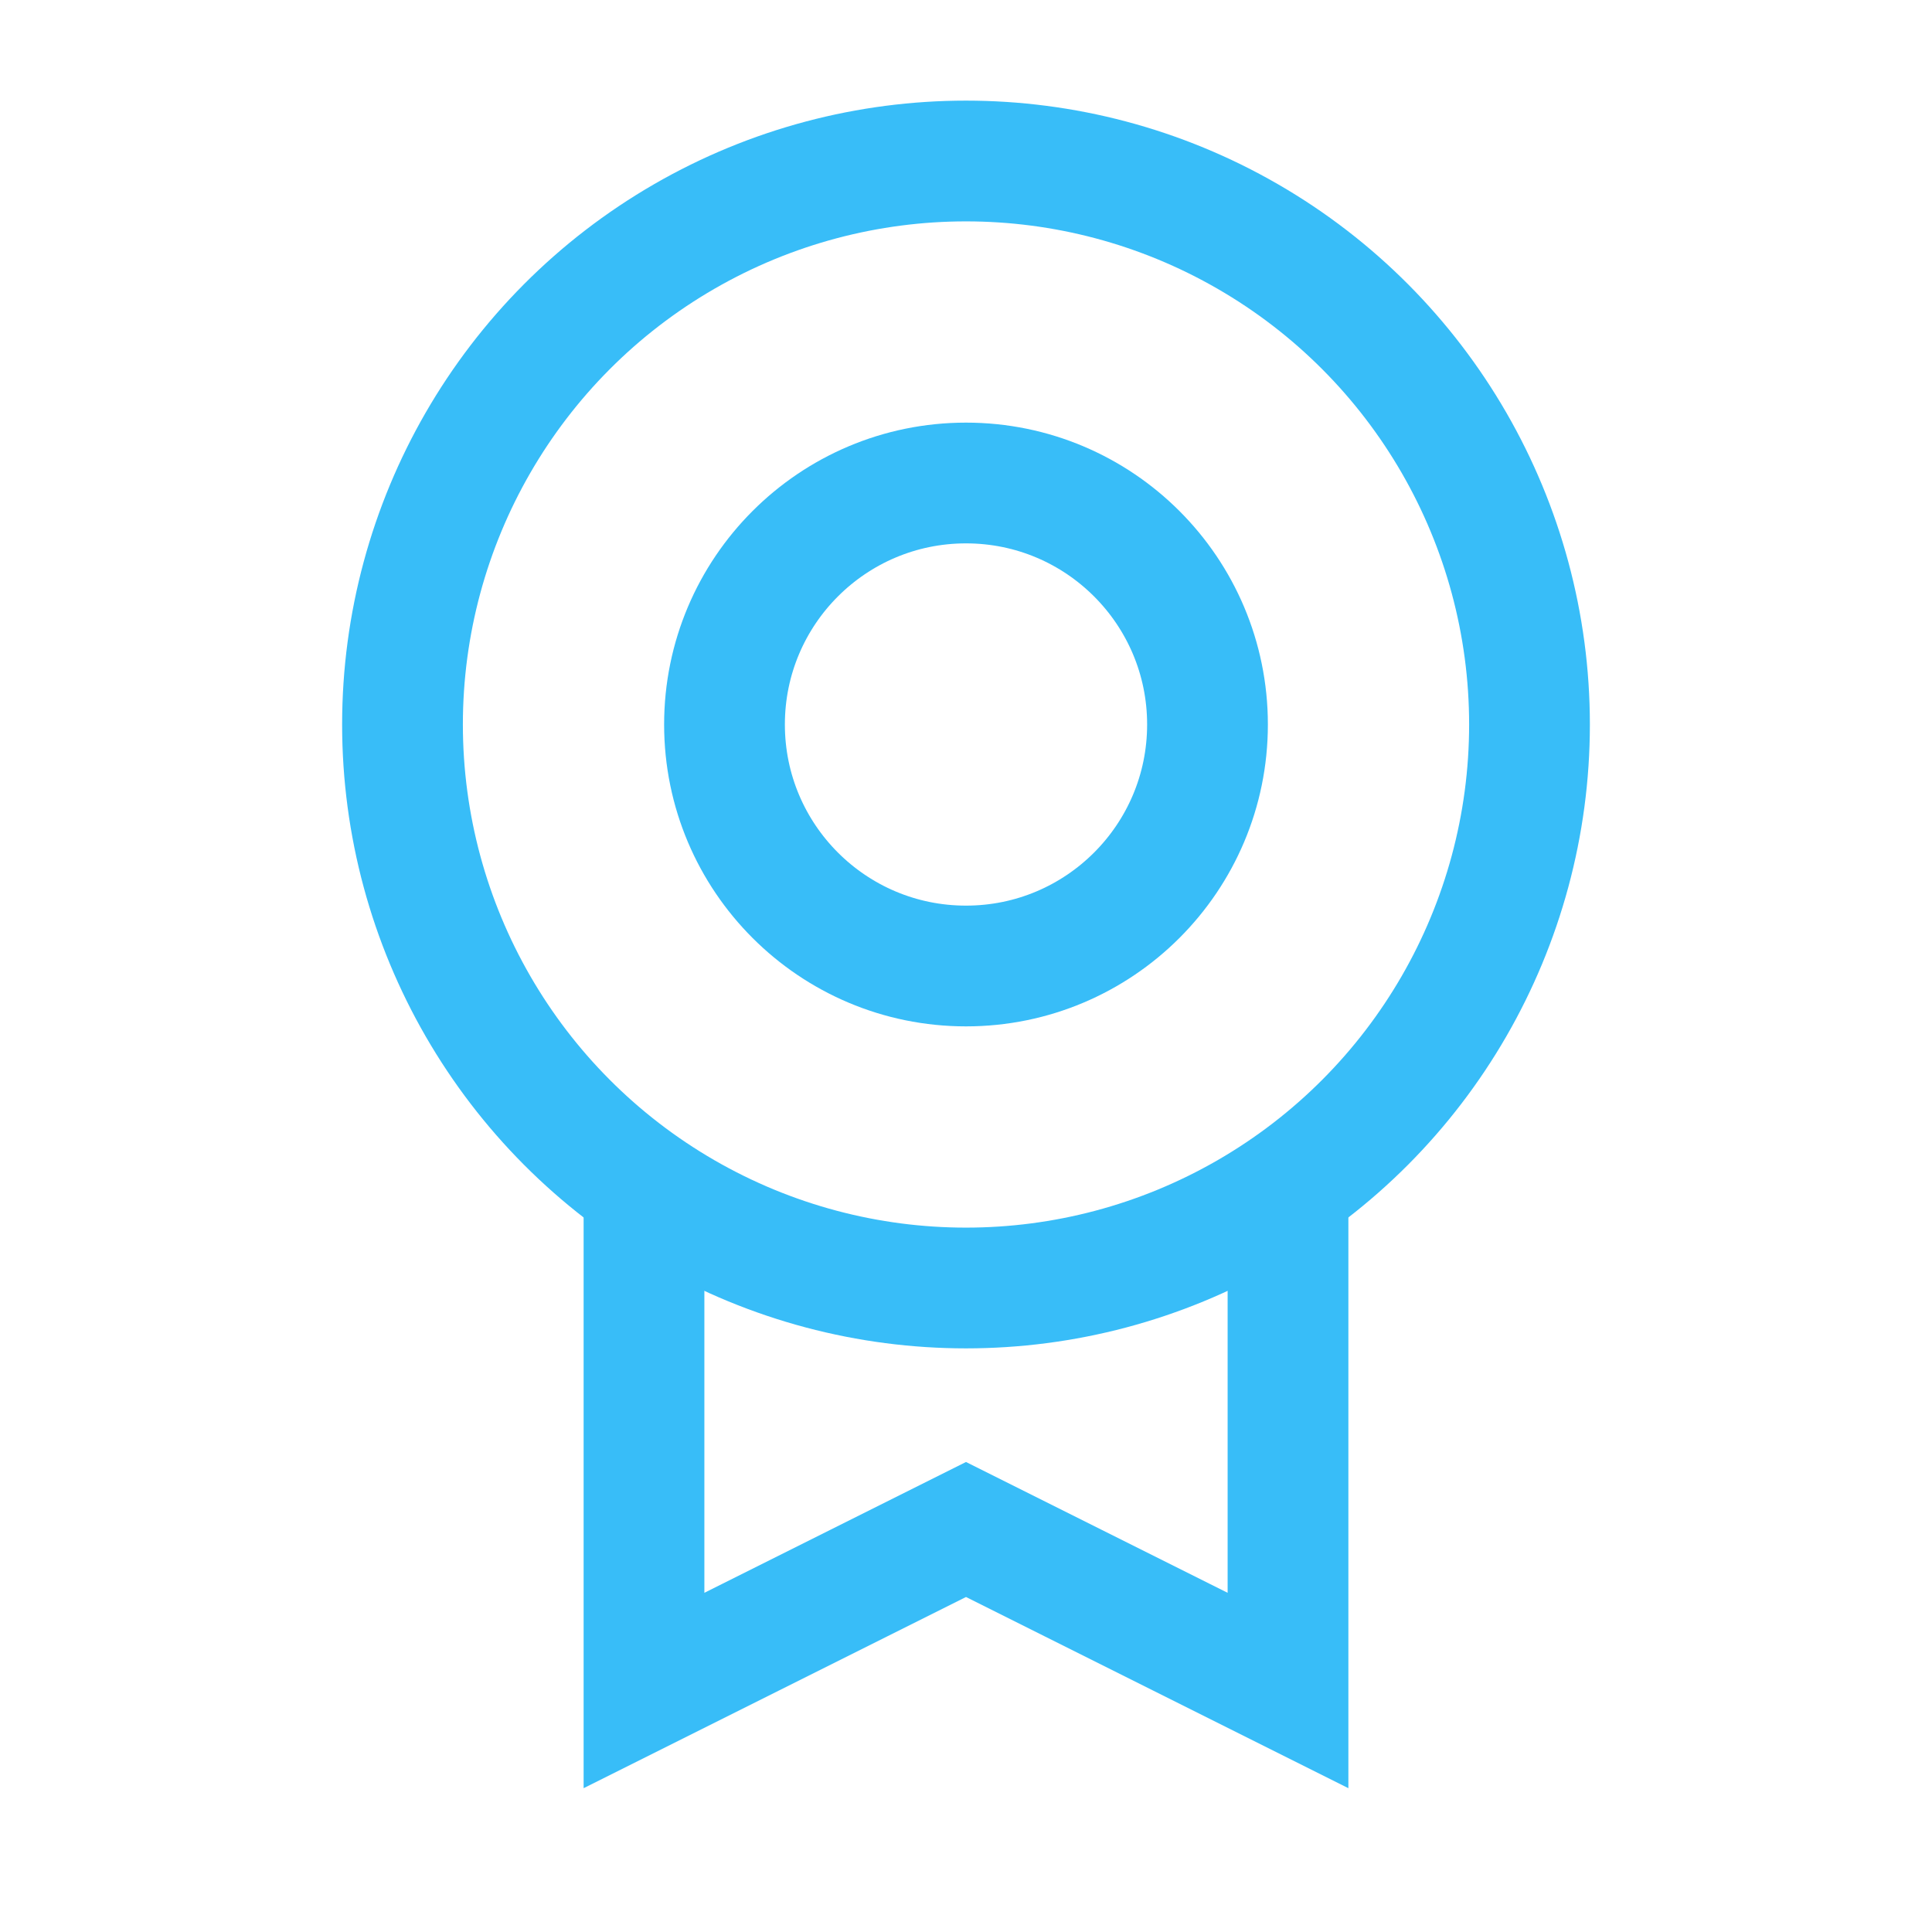 <svg width="24" height="24" viewBox="0 0 24 24" fill="none" xmlns="http://www.w3.org/2000/svg">
<circle cx="12" cy="9" r="7" stroke="#38BDF8" stroke-width="1.5"/>
<path d="M16 15V21L12 19L8 21V15" stroke="#38BDF8" stroke-width="1.5"/>
<circle cx="12" cy="9" r="3" stroke="#38BDF8" stroke-width="1.5"/>
</svg>
